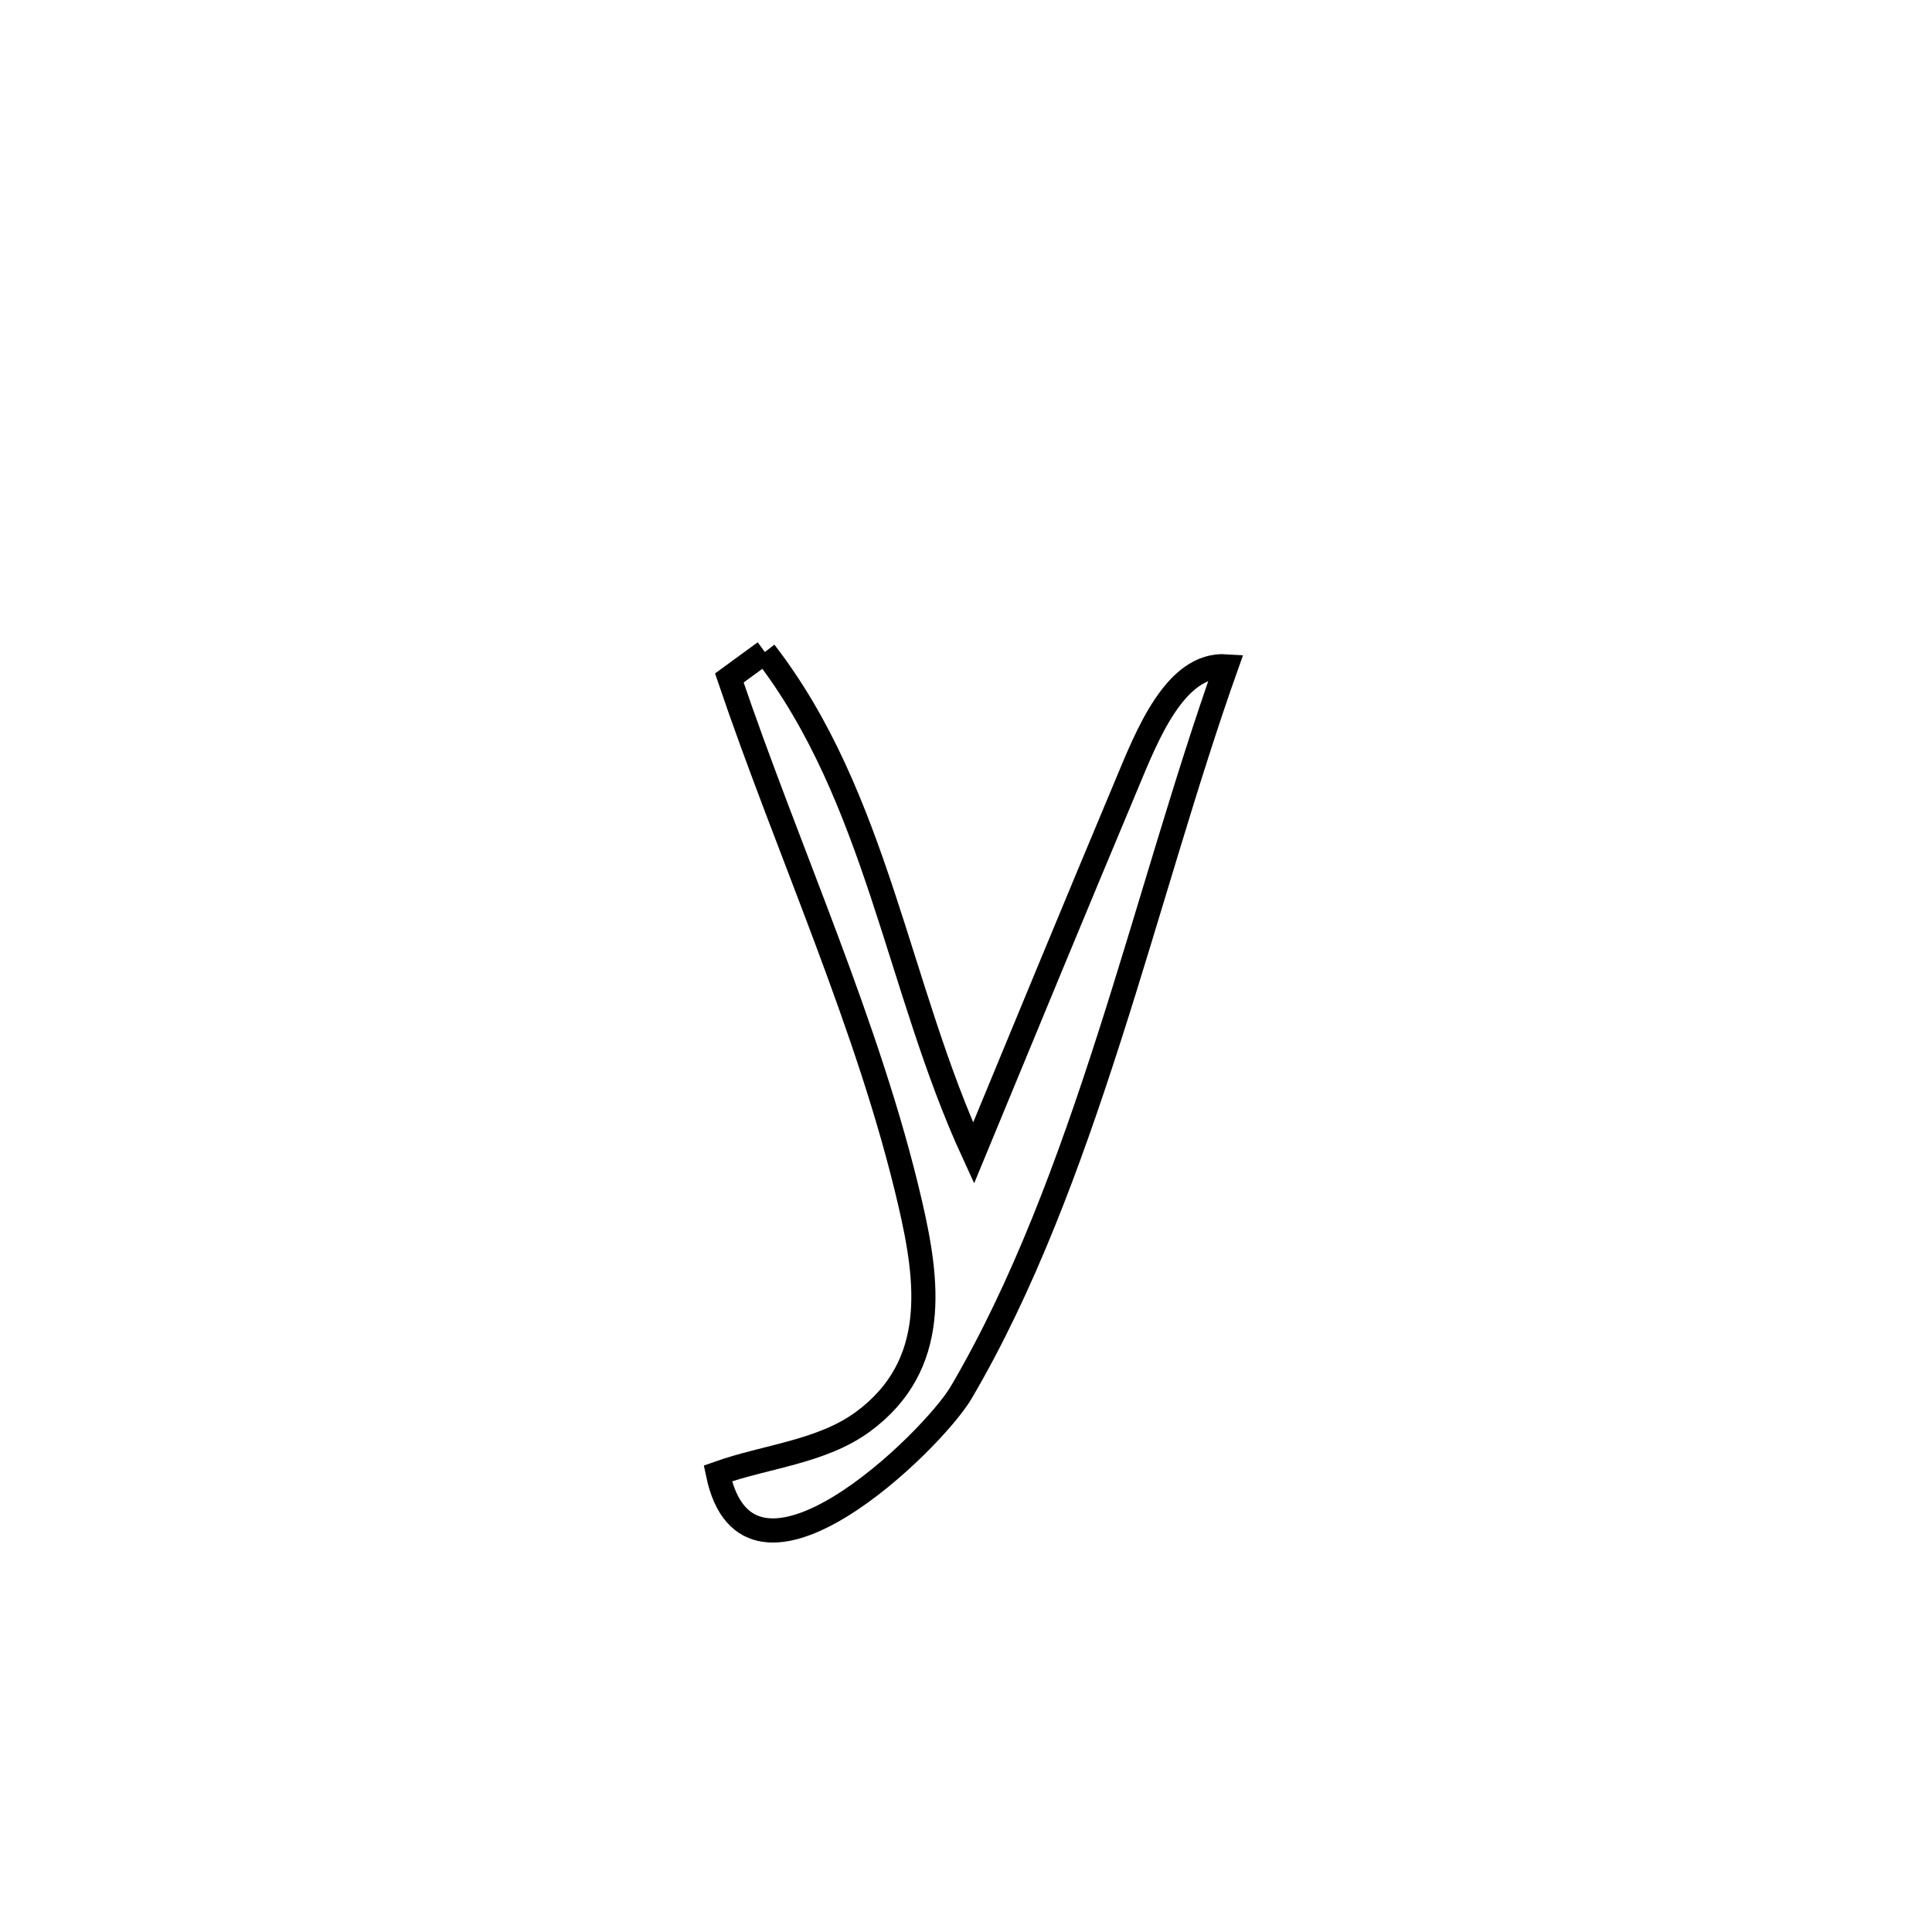 <svg xmlns="http://www.w3.org/2000/svg" viewBox="0.0 0.0 24.0 24.0" height="200px" width="200px"><path fill="none" stroke="black" stroke-width=".3" stroke-opacity="1.0"  filling="0" d="M9.501 8.1 L9.501 8.1 C10.893 9.898 11.15 12.273 12.094 14.324 L12.094 14.324 C12.726 12.795 13.357 11.265 13.997 9.739 C14.244 9.15 14.596 8.234 15.233 8.277 L15.233 8.277 C14.725 9.706 14.287 11.307 13.783 12.878 C13.279 14.449 12.709 15.991 11.939 17.3 C11.59 17.894 9.297 20.141 8.917 18.303 L8.917 18.303 C9.518 18.089 10.205 18.039 10.72 17.661 C11.675 16.959 11.529 15.908 11.305 14.942 C10.798 12.757 9.781 10.551 9.06 8.422 L9.06 8.422 C9.207 8.315 9.354 8.207 9.501 8.1 L9.501 8.1"></path></svg>